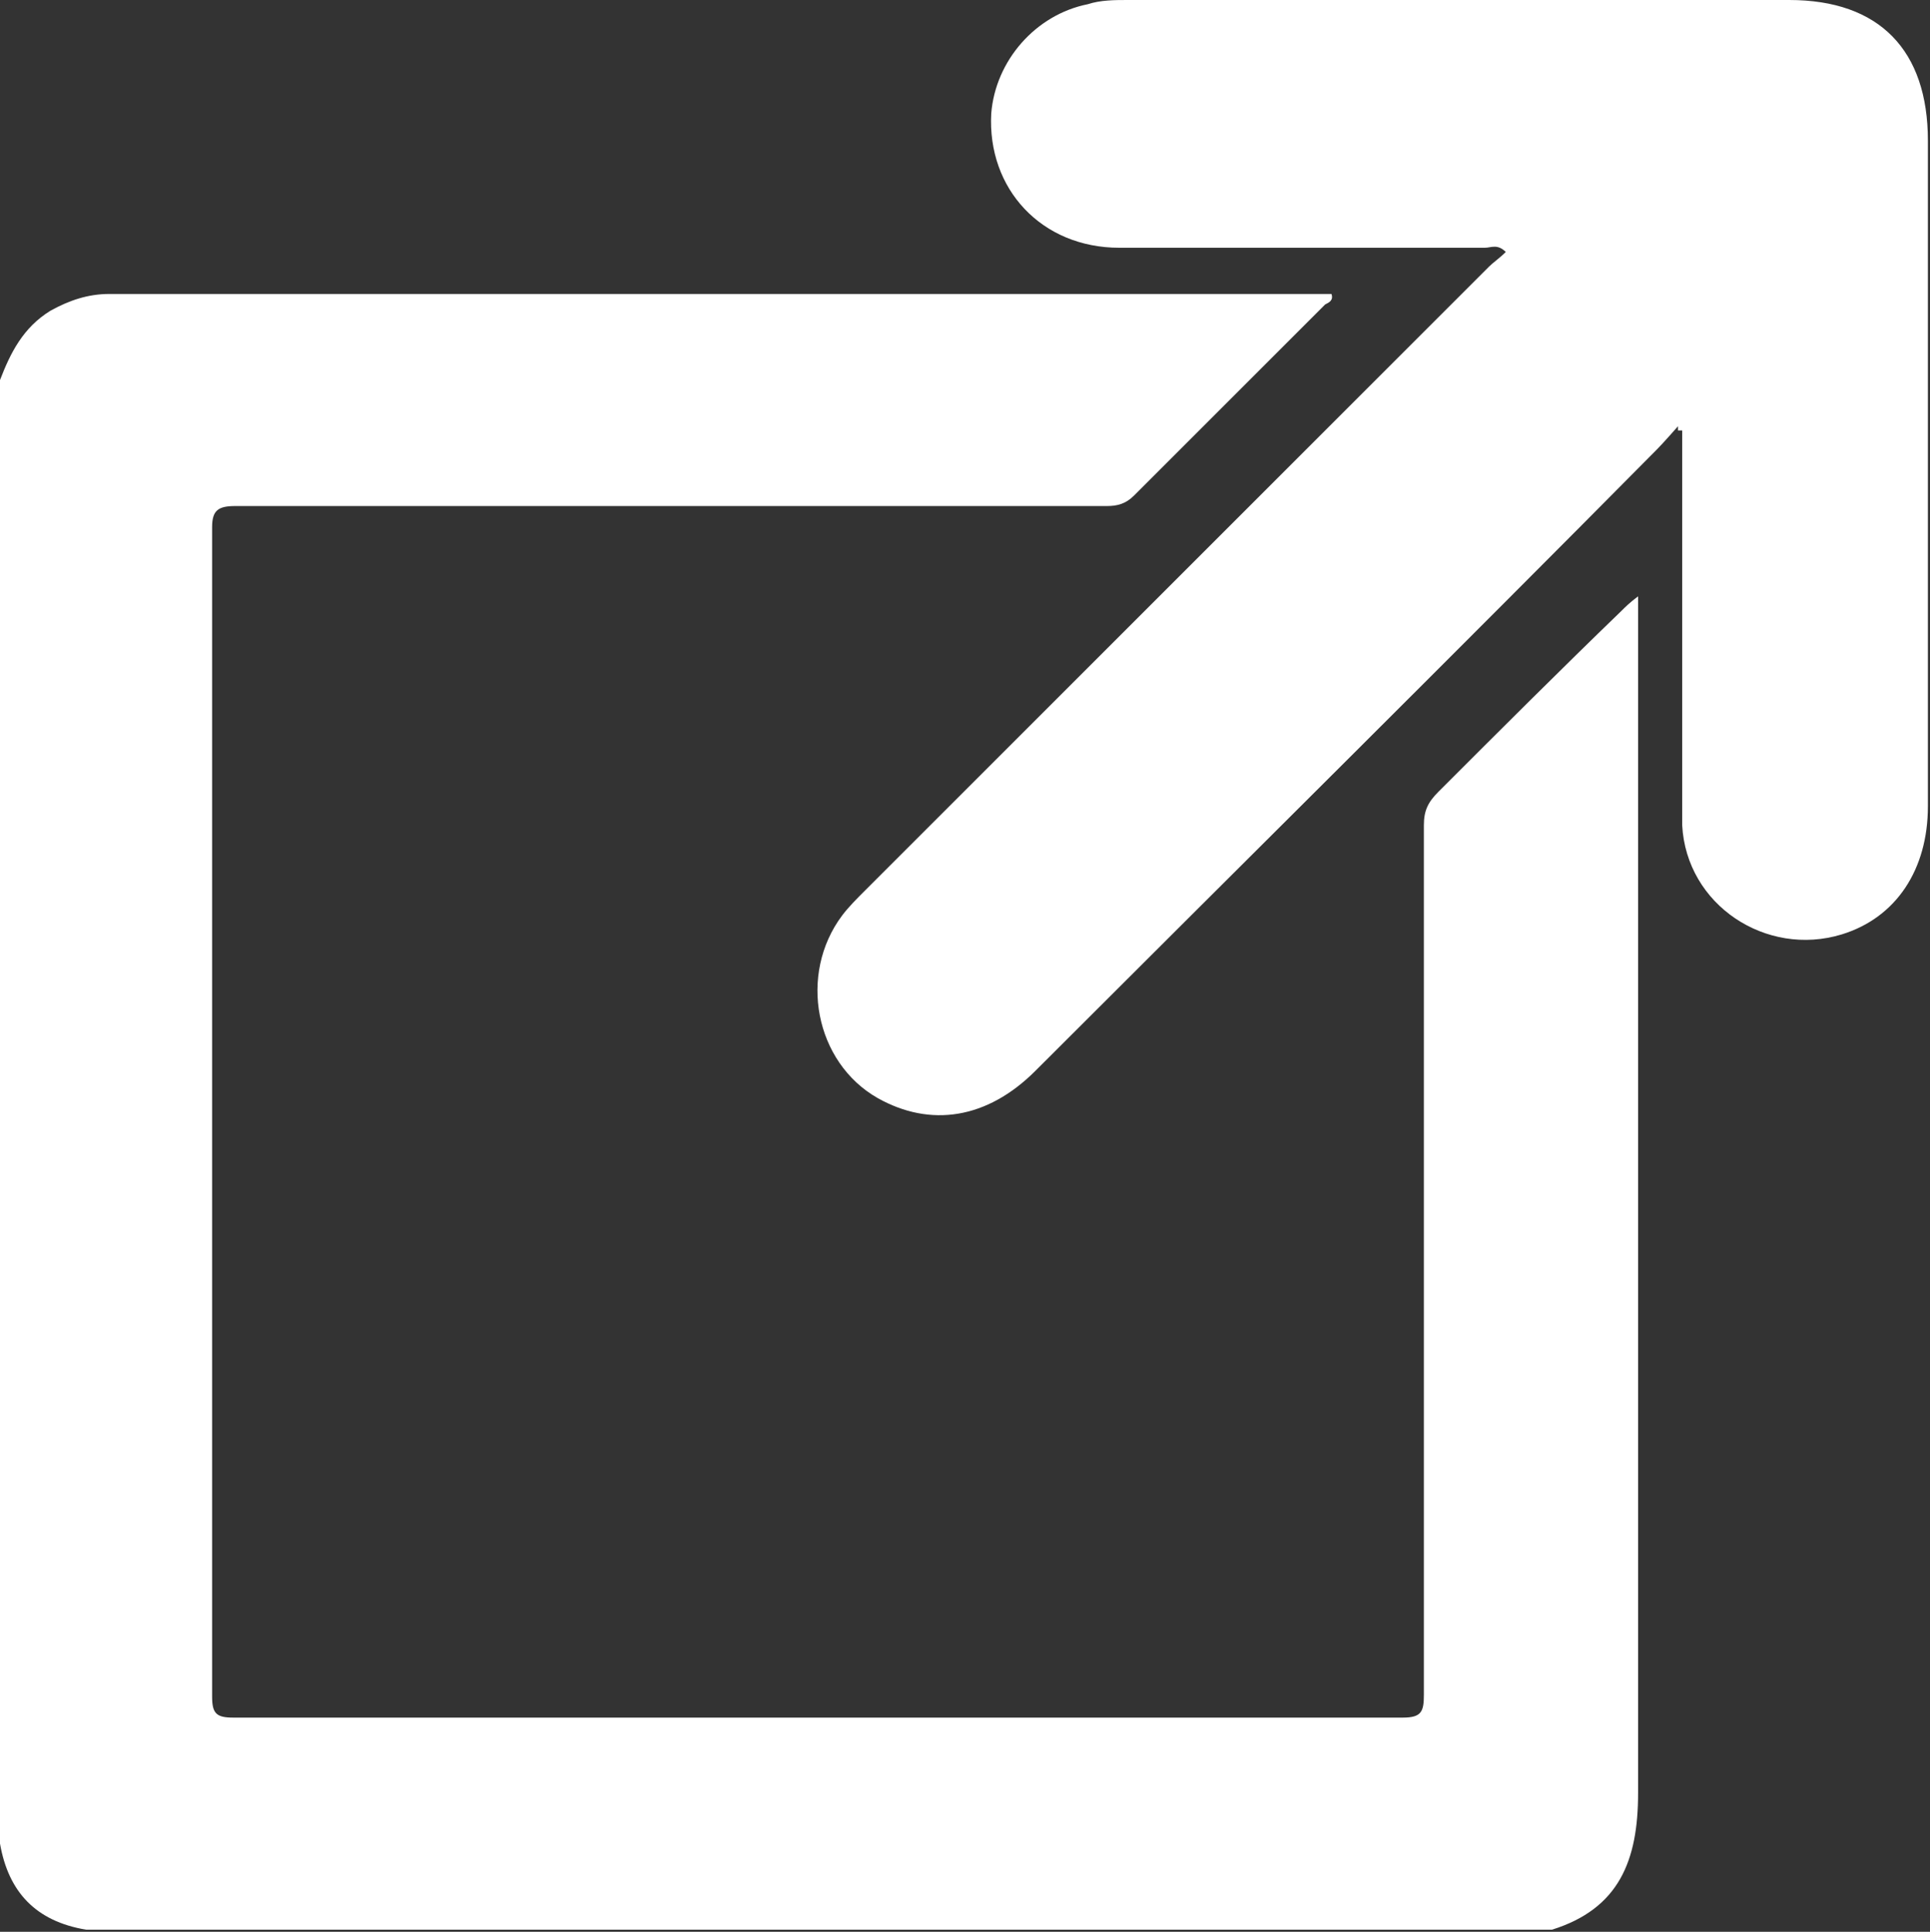 <?xml version="1.0" encoding="UTF-8"?>
<svg id="Layer_2" data-name="Layer 2" xmlns="http://www.w3.org/2000/svg" viewBox="0 0 9.19 9.2">
  <rect x="0" y="0" width="9.19" height="9.2" fill="#333333" stroke="none"/>
  <defs>
    <style>
      .cls-1 {
        fill: #fff;
        stroke-width: 0px;
      }
    </style>
  </defs>
  <g id="Camada_1" data-name="Camada 1">
    <g>
      <path class="cls-1" d="M7.99,2.03s-.07.08-.1.11c-.98.99-1.97,1.97-2.96,2.96-.23.23-.5.27-.75.13-.3-.17-.38-.59-.17-.87.03-.04.07-.08.11-.12.99-.99,1.98-1.98,2.97-2.97.02-.02.05-.04.08-.07-.04-.04-.07-.02-.1-.02-.58,0-1.16,0-1.74,0-.37,0-.63-.28-.61-.64.02-.25.21-.47.46-.52C5.24,0,5.31,0,5.37,0c1.05,0,2.1,0,3.15,0,.43,0,.66.24.66.67,0,1.06,0,2.11,0,3.17,0,.3-.15.53-.41.61-.36.11-.74-.14-.76-.52,0-.04,0-.07,0-.11,0-.56,0-1.12,0-1.68,0-.03,0-.06,0-.09,0,0-.02,0-.02,0Z"/>
      <path class="cls-1" d="M0,1.81c.05-.13.11-.25.24-.33.09-.05.18-.08.28-.08,1.94,0,3.88,0,5.82,0,.01.03-.01.04-.03.05-.3.3-.61.61-.91.91-.04.04-.08.05-.13.05-1.38,0-2.77,0-4.15,0-.08,0-.11.02-.11.1,0,1.86,0,3.72,0,5.57,0,.08.02.1.1.1,1.86,0,3.72,0,5.57,0,.09,0,.1-.03.1-.11,0-1.38,0-2.76,0-4.14,0-.07.02-.11.07-.16.29-.29.58-.58.87-.86.02-.02.04-.04.08-.07v.11c0,1.86,0,3.73,0,5.59,0,.32-.09.55-.41.65H.41c-.24-.04-.37-.18-.41-.41V1.81Z"/>
    </g>
  </g>
</svg>